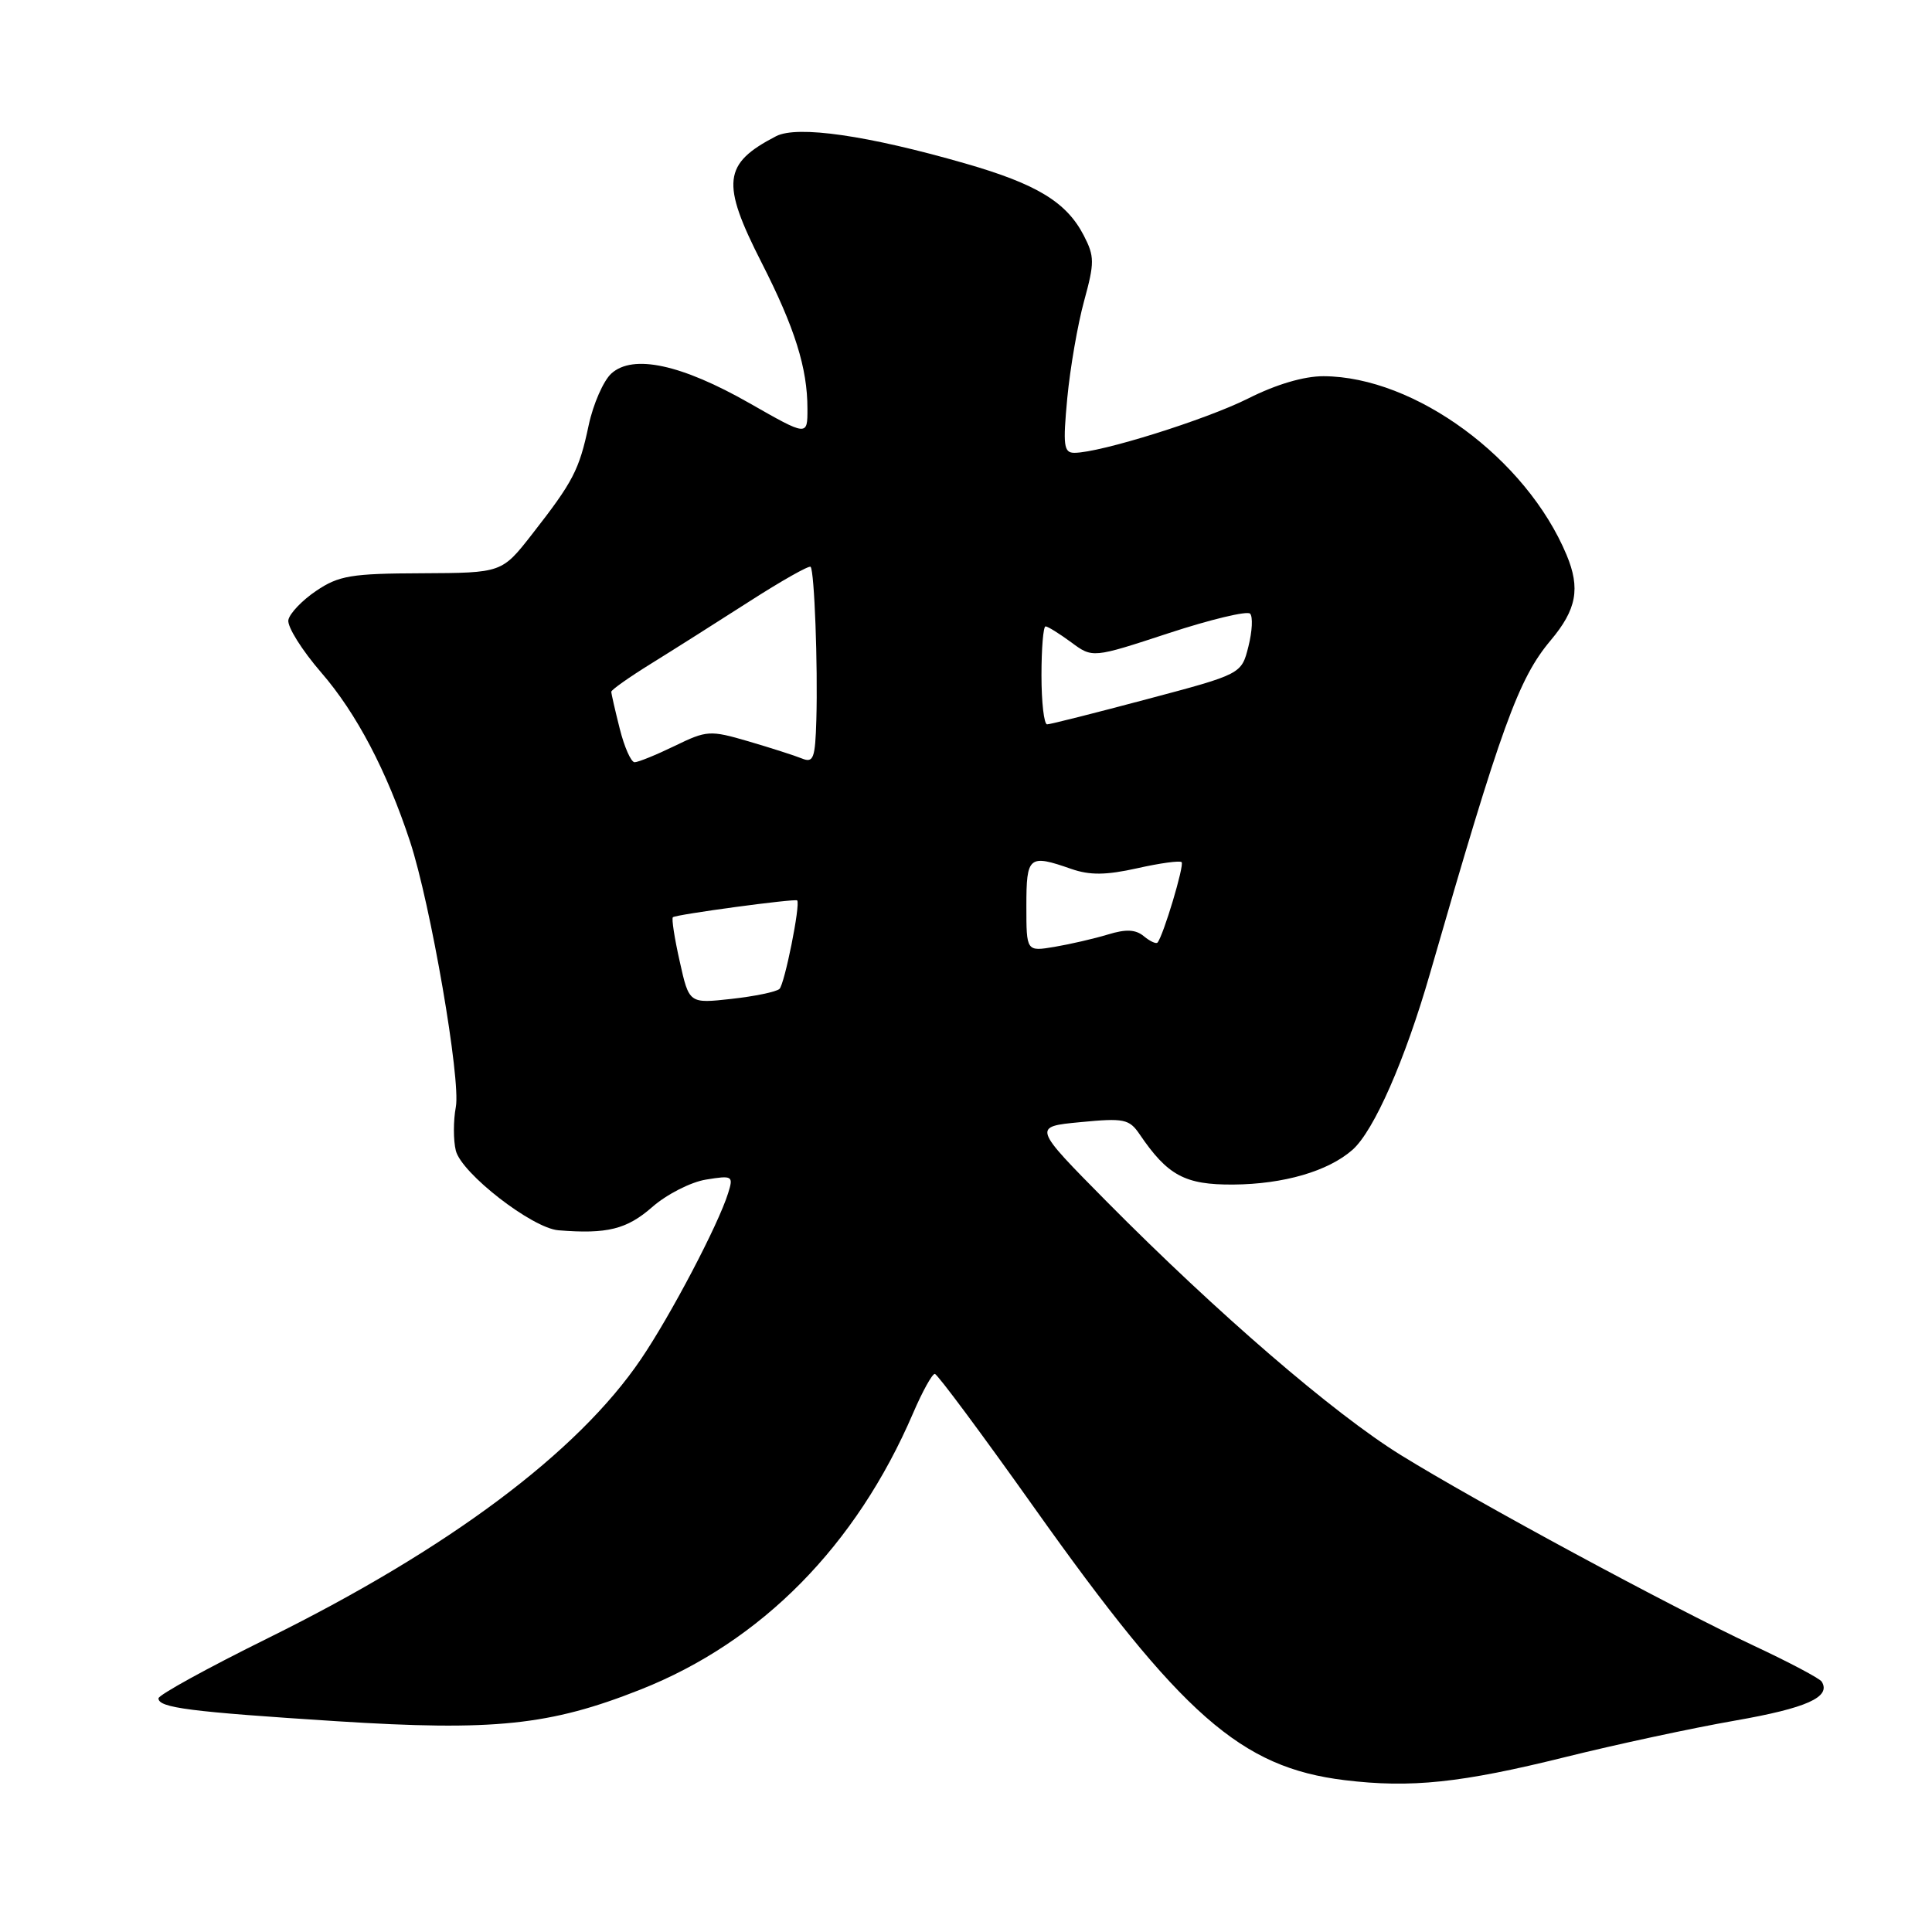 <?xml version="1.0" encoding="UTF-8" standalone="no"?>
<!DOCTYPE svg PUBLIC "-//W3C//DTD SVG 1.1//EN" "http://www.w3.org/Graphics/SVG/1.1/DTD/svg11.dtd" >
<svg xmlns="http://www.w3.org/2000/svg" xmlns:xlink="http://www.w3.org/1999/xlink" version="1.1" viewBox="0 0 256 256">
 <g >
 <path fill="currentColor"
d=" M 207.50 232.80 C 214.10 231.16 224.17 228.99 229.89 227.99 C 239.39 226.33 242.65 224.87 241.39 222.83 C 241.13 222.40 237.06 220.25 232.34 218.04 C 221.27 212.85 195.73 199.06 185.61 192.80 C 176.73 187.31 161.32 174.03 146.66 159.23 C 136.83 149.29 136.83 149.29 143.16 148.69 C 148.94 148.13 149.63 148.28 151.00 150.29 C 154.72 155.77 157.01 157.00 163.40 156.96 C 170.11 156.91 176.00 155.19 179.22 152.35 C 182.06 149.83 186.19 140.43 189.48 129.00 C 198.95 96.13 201.20 89.93 205.48 84.84 C 208.91 80.76 209.43 77.96 207.58 73.53 C 202.24 60.75 187.50 49.91 175.39 49.85 C 172.79 49.84 169.10 50.93 165.39 52.80 C 159.77 55.62 145.78 60.00 142.36 60.00 C 140.95 60.00 140.83 59.04 141.42 52.75 C 141.80 48.76 142.80 42.97 143.65 39.88 C 145.04 34.80 145.04 33.98 143.61 31.21 C 141.32 26.78 137.39 24.39 127.90 21.66 C 114.98 17.94 105.64 16.59 102.83 18.05 C 95.80 21.69 95.51 24.19 100.92 34.81 C 105.31 43.43 106.99 48.76 106.99 54.15 C 107.00 57.81 107.00 57.81 99.34 53.44 C 90.27 48.27 83.88 46.90 81.01 49.49 C 79.96 50.44 78.60 53.54 78.00 56.36 C 76.74 62.30 75.95 63.81 70.50 70.79 C 66.50 75.91 66.50 75.91 55.90 75.96 C 46.55 75.99 44.89 76.27 41.90 78.29 C 40.04 79.54 38.38 81.28 38.21 82.15 C 38.04 83.02 40.00 86.15 42.56 89.11 C 47.24 94.51 51.25 102.16 54.33 111.50 C 57.06 119.79 61.08 143.08 60.40 146.68 C 60.06 148.50 60.06 151.10 60.40 152.47 C 61.16 155.48 70.51 162.74 74.00 163.02 C 80.45 163.54 83.05 162.89 86.41 159.95 C 88.32 158.27 91.54 156.62 93.56 156.30 C 97.07 155.73 97.20 155.81 96.48 158.10 C 95.19 162.26 88.88 174.28 84.92 180.11 C 76.56 192.44 59.45 205.23 35.53 217.05 C 27.54 221.00 21.00 224.59 21.00 225.04 C 21.00 226.29 25.13 226.82 44.61 228.07 C 65.45 229.40 72.87 228.63 84.86 223.88 C 100.90 217.54 113.44 204.82 120.99 187.25 C 122.23 184.36 123.53 182.02 123.87 182.05 C 124.22 182.08 130.12 190.03 137.00 199.72 C 156.59 227.32 164.42 234.20 178.17 235.88 C 186.98 236.95 193.60 236.25 207.50 232.80 Z  M 90.07 127.41 C 89.38 124.35 88.97 121.71 89.16 121.54 C 89.56 121.17 105.38 119.04 105.63 119.31 C 106.09 119.82 103.96 130.42 103.28 131.04 C 102.85 131.43 99.98 132.02 96.91 132.36 C 91.31 132.98 91.31 132.98 90.07 127.41 Z  M 136.00 120.05 C 136.00 113.43 136.32 113.17 141.96 115.14 C 144.42 115.99 146.54 115.97 150.68 115.05 C 153.69 114.37 156.34 114.01 156.57 114.24 C 156.96 114.62 154.15 123.98 153.38 124.89 C 153.20 125.11 152.38 124.73 151.56 124.05 C 150.47 123.15 149.20 123.09 146.79 123.83 C 144.98 124.38 141.81 125.11 139.75 125.46 C 136.00 126.09 136.00 126.09 136.00 120.05 Z  M 82.12 96.56 C 81.50 94.11 81.00 91.91 81.00 91.66 C 81.00 91.41 83.36 89.74 86.25 87.95 C 89.14 86.16 95.00 82.45 99.27 79.71 C 103.55 76.96 107.21 74.89 107.41 75.11 C 107.91 75.64 108.38 88.18 108.17 95.36 C 108.02 100.51 107.79 101.13 106.25 100.50 C 105.29 100.11 102.10 99.09 99.17 98.23 C 94.07 96.74 93.66 96.77 89.40 98.84 C 86.95 100.03 84.56 101.00 84.09 101.00 C 83.62 101.00 82.73 99.00 82.12 96.56 Z  M 138.00 89.50 C 138.00 85.92 138.24 83.00 138.54 83.00 C 138.84 83.00 140.36 83.95 141.93 85.10 C 144.77 87.21 144.77 87.21 154.85 83.90 C 160.39 82.08 165.25 80.92 165.64 81.31 C 166.03 81.70 165.93 83.66 165.42 85.67 C 164.50 89.32 164.50 89.32 152.00 92.64 C 145.12 94.47 139.16 95.98 138.75 95.98 C 138.34 95.99 138.00 93.08 138.00 89.50 Z "/>
</g>
</svg>